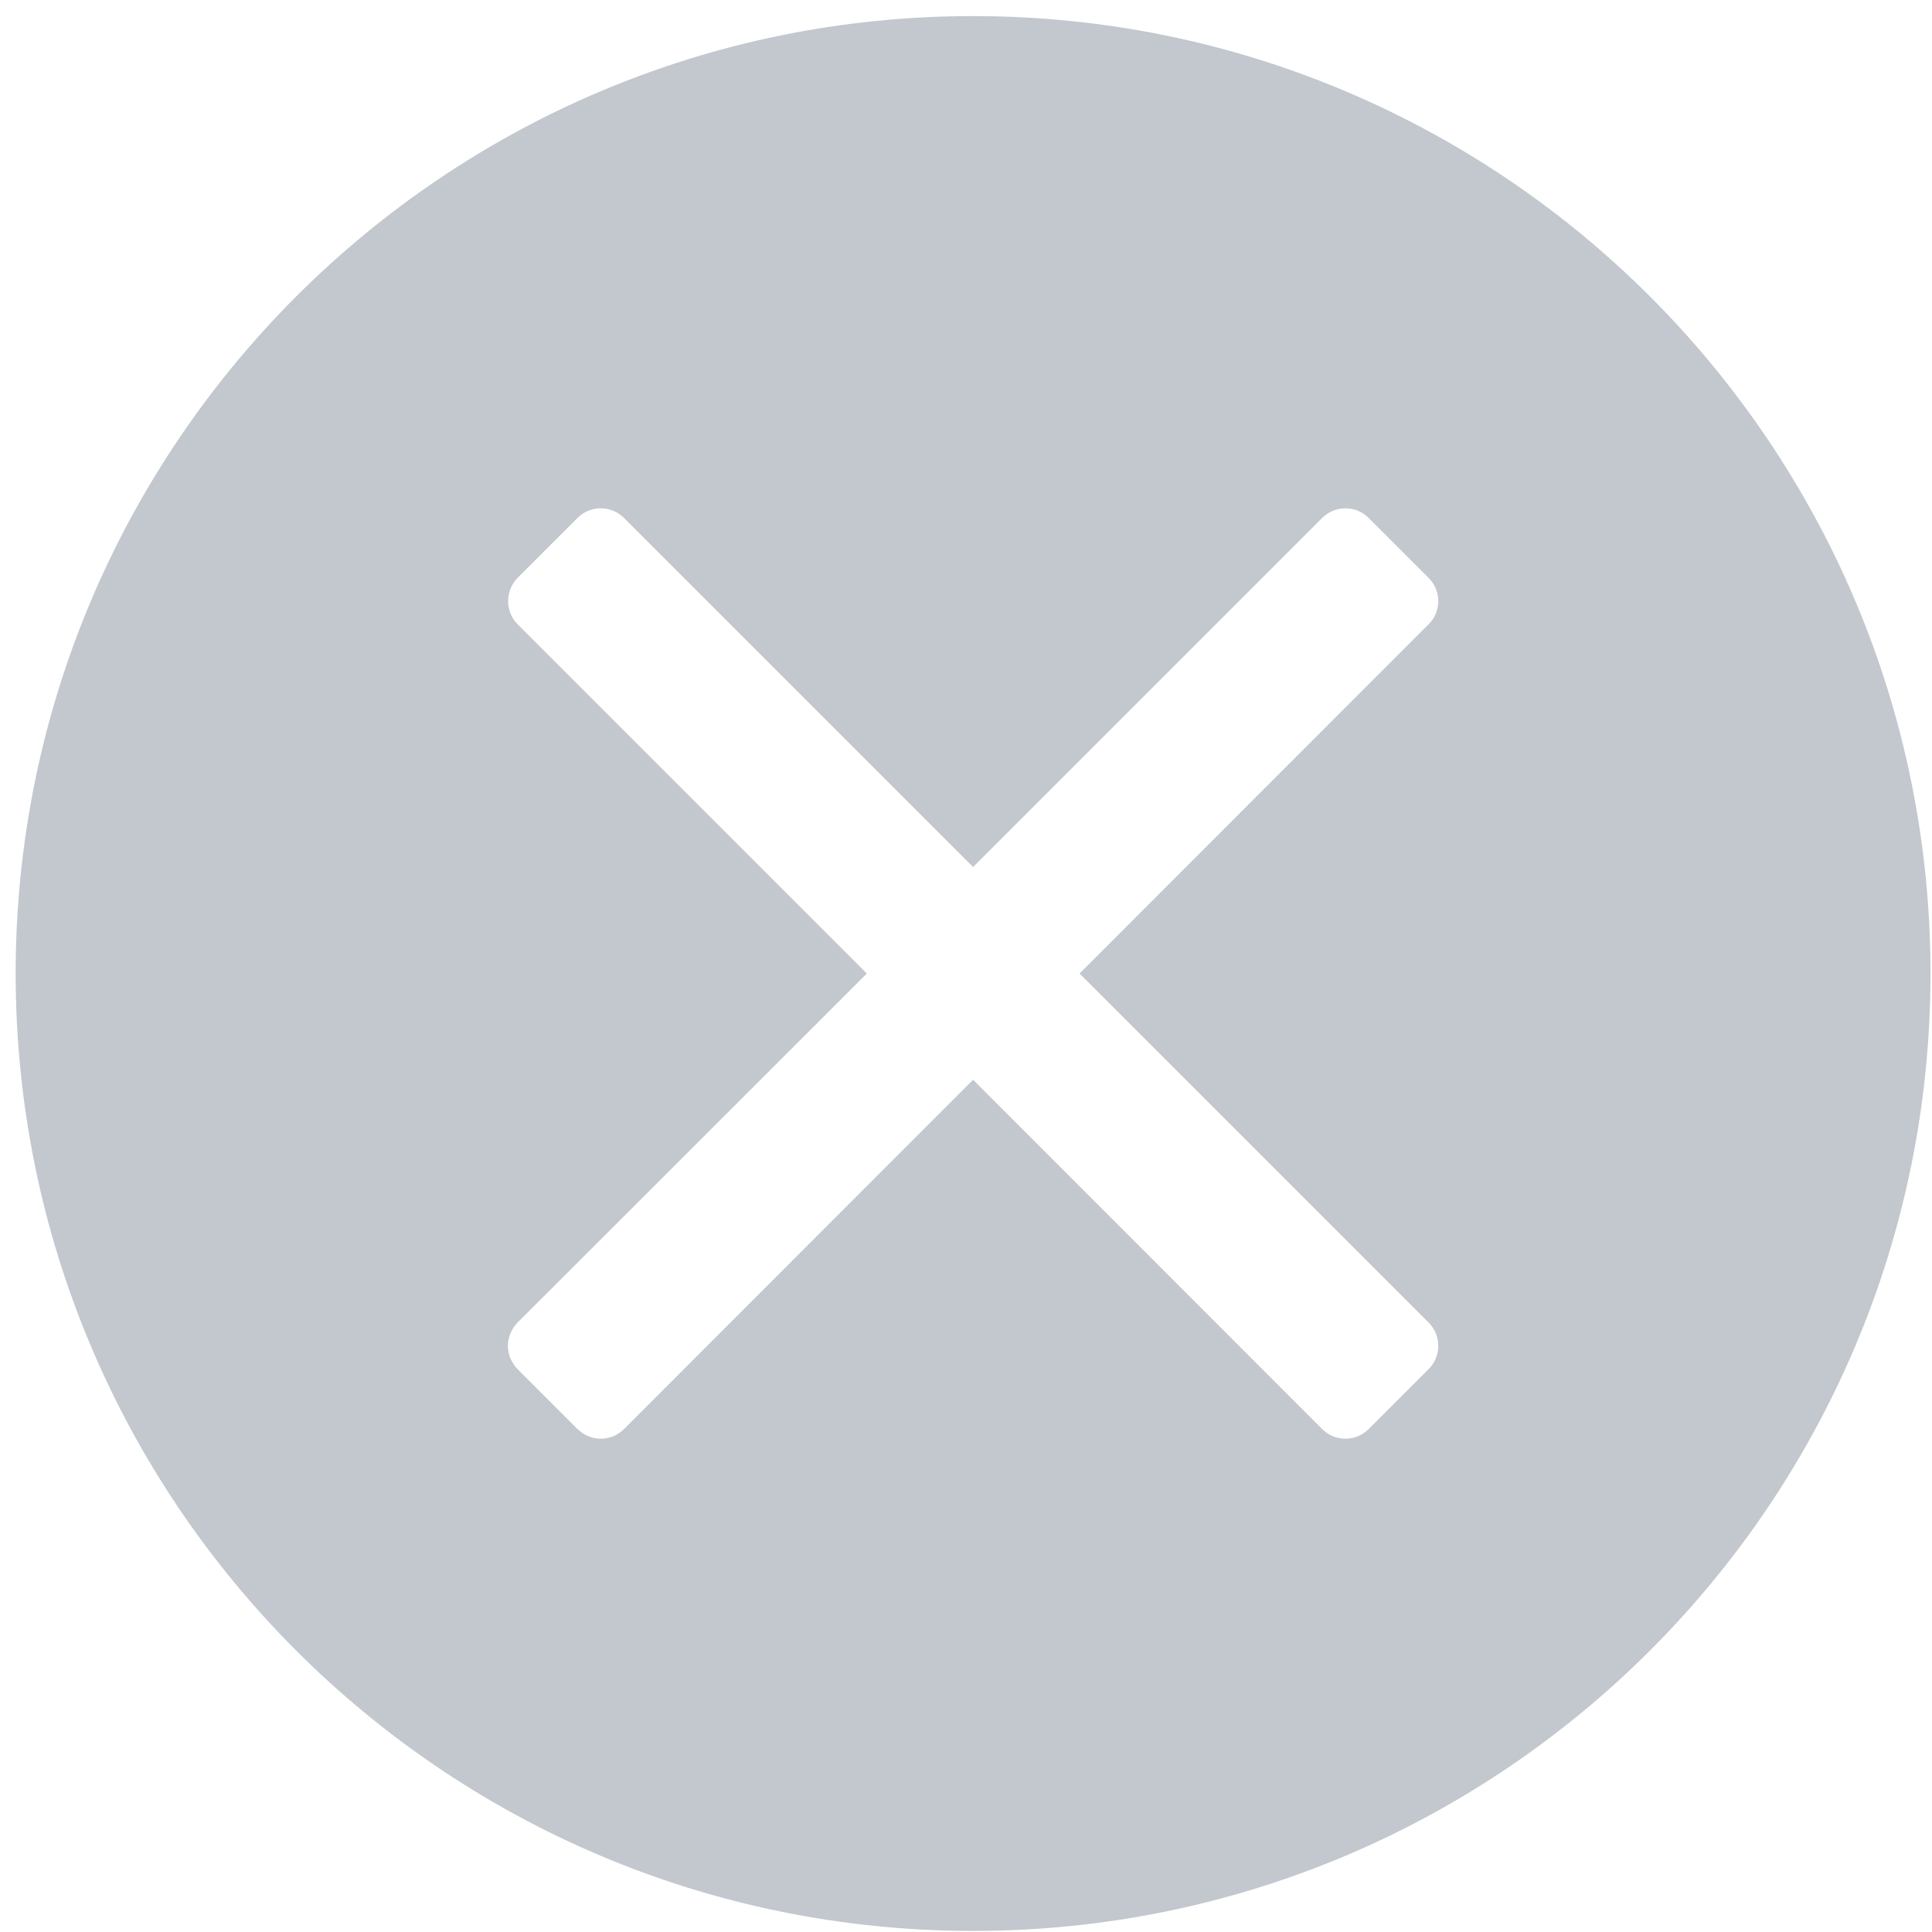 ﻿<?xml version="1.0" encoding="utf-8"?>
<svg version="1.1" xmlns:xlink="http://www.w3.org/1999/xlink" width="9px" height="9px" xmlns="http://www.w3.org/2000/svg">
  <g transform="matrix(1 0 0 1 -62 -9 )">
    <path d="M 8.993 4.535  C 8.993 2.072  6.996 0.075  4.533 0.075  C 2.07 0.075  0.073 2.072  0.073 4.535  C 0.073 6.998  2.07 8.995  4.533 8.995  C 6.996 8.995  8.993 6.998  8.993 4.535  Z M 5.029 4.535  L 6.655 6.161  C 6.683 6.189  6.7 6.227  6.7 6.269  C 6.7 6.312  6.683 6.35  6.655 6.378  L 6.376 6.657  C 6.348 6.685  6.31 6.702  6.268 6.702  C 6.225 6.702  6.187 6.685  6.159 6.657  L 4.533 5.03  L 2.907 6.657  C 2.879 6.685  2.841 6.702  2.799 6.702  C 2.756 6.702  2.718 6.684  2.69 6.657  L 2.411 6.378  C 2.384 6.35  2.366 6.312  2.366 6.269  C 2.366 6.227  2.384 6.189  2.411 6.161  L 4.038 4.535  L 2.411 2.908  C 2.384 2.881  2.367 2.843  2.367 2.8  C 2.367 2.758  2.384 2.72  2.411 2.692  L 2.69 2.413  C 2.718 2.385  2.756 2.368  2.799 2.368  C 2.841 2.368  2.879 2.385  2.907 2.413  L 4.533 4.039  L 6.159 2.413  C 6.187 2.385  6.225 2.368  6.268 2.368  C 6.31 2.368  6.348 2.385  6.376 2.413  L 6.655 2.692  C 6.683 2.72  6.7 2.758  6.7 2.8  C 6.7 2.843  6.683 2.881  6.655 2.908  L 5.029 4.535  Z " fill-rule="nonzero" fill="#c3c7ce" stroke="none" transform="matrix(1 0 0 1 62 9 )" />
  </g>
</svg>